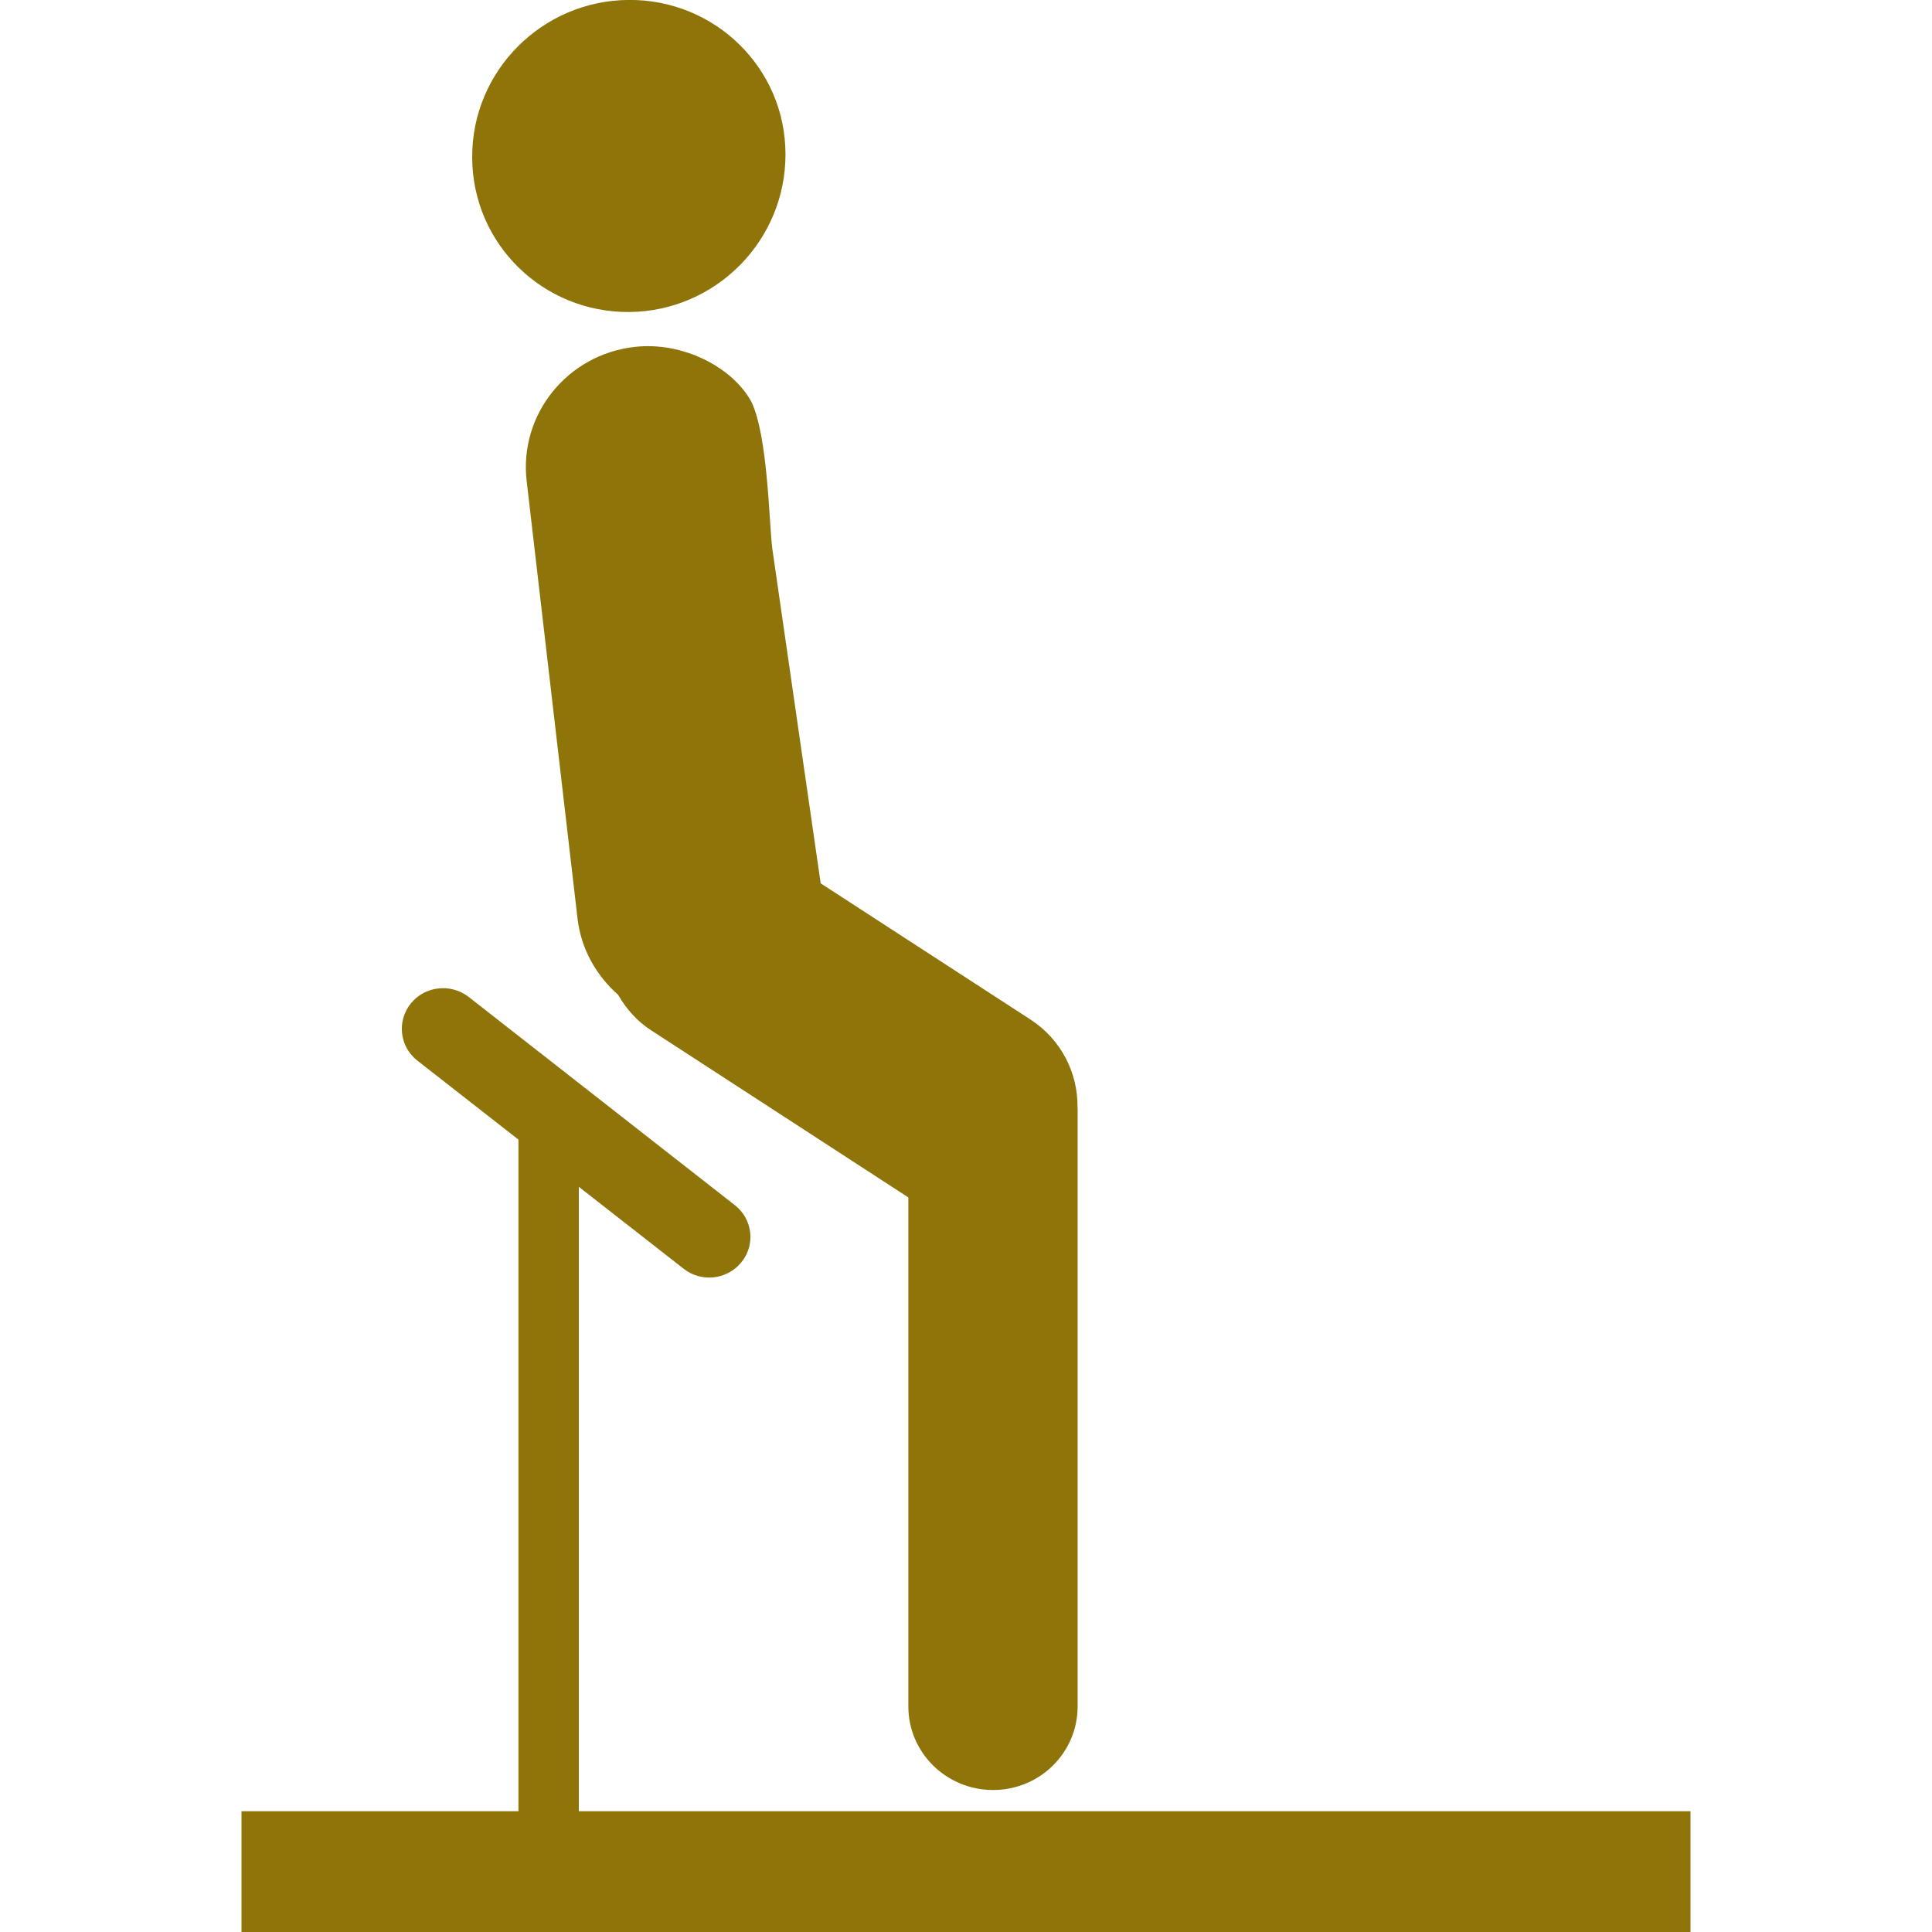 <?xml version="1.0" encoding="UTF-8" standalone="no"?>
<svg
   xmlns:dc="http://purl.org/dc/elements/1.1/"
   xmlns:cc="http://creativecommons.org/ns#"
   xmlns:rdf="http://www.w3.org/1999/02/22-rdf-syntax-ns#"
   xmlns:svg="http://www.w3.org/2000/svg"
   xmlns="http://www.w3.org/2000/svg"
   xmlns:sodipodi="http://sodipodi.sourceforge.net/DTD/sodipodi-0.dtd"
   xmlns:inkscape="http://www.inkscape.org/namespaces/inkscape"
   version="1.1"
   x="0px"
   y="0px"
   viewBox="0 0 32 32"
   enable-background="new 0 0 40 40"
   xml:space="preserve"
   id="svg2"
   inkscape:version="0.91 r13725"
   sodipodi:docname="bench_type_stand_up.svg"
   width="32"
   height="32"
   inkscape:export-filename="/home/adrien/Documents/Programmation/Web/panieravide.github.io/openlevelup/img/bench_type_stand_up.png"
   inkscape:export-xdpi="67.5"
   inkscape:export-ydpi="67.5"><defs
     id="defs8" /><sodipodi:namedview
     pagecolor="#ffffff"
     bordercolor="#666666"
     borderopacity="1"
     objecttolerance="10"
     gridtolerance="10"
     guidetolerance="10"
     inkscape:pageopacity="0"
     inkscape:pageshadow="2"
     inkscape:window-width="1366"
     inkscape:window-height="661"
     id="namedview6"
     showgrid="false"
     inkscape:zoom="11.8"
     inkscape:cx="6.6082933"
     inkscape:cy="19.182075"
     inkscape:window-x="0"
     inkscape:window-y="0"
     inkscape:window-maximized="1"
     inkscape:current-layer="svg2" /><path
     d="M 10.512,5.746 C 9.397,5.87 8.596,6.865 8.723,7.965 l 0.843,7.251 c 0.059,0.507 0.314,0.946 0.672,1.261 0.132,0.231 0.312,0.437 0.551,0.591 l 4.256,2.765 0,8.43 c 0,0.766 0.628,1.385 1.404,1.385 0.775,0 1.4,-0.619 1.4,-1.385 l 0,-9.902 c 0,-0.011 -0.002,-0.021 -0.002,-0.029 0.004,-0.561 -0.268,-1.112 -0.777,-1.444 L 13.593,14.631 12.792,9.09 C 12.735,8.618 12.719,7.241 12.448,6.659 12.135,6.081 11.307,5.654 10.512,5.746 Z M 28,30 4,30 4,32 28,32 Z M 11.324,21.015 c 0.295,0.231 0.722,0.182 0.957,-0.11 0.235,-0.288 0.186,-0.712 -0.109,-0.943 L 7.761,16.511 c -0.295,-0.228 -0.724,-0.18 -0.957,0.11 -0.235,0.293 -0.186,0.716 0.109,0.946 z M 10.426,5.168 c 1.431,-0.015 2.586,-1.183 2.584,-2.613 0,-1.427 -1.17,-2.569 -2.601,-2.556 C 8.976,0.011 7.813,1.179 7.821,2.609 7.825,4.034 8.987,5.179 10.426,5.168 Z"
     id="path4"
     inkscape:connector-curvature="0"
     sodipodi:nodetypes="ccccccssssccccccccccccccccccccccc"
     style="fill:#8e7409;fill-opacity:1" /><rect
     style="fill:#8e7409;fill-opacity:1;fill-rule:evenodd;stroke:none;stroke-width:0.379px;stroke-linecap:butt;stroke-linejoin:miter;stroke-opacity:1"
     id="rect3347"
     width="1"
     height="11.4"
     x="8.587"
     y="18.869" /></svg>